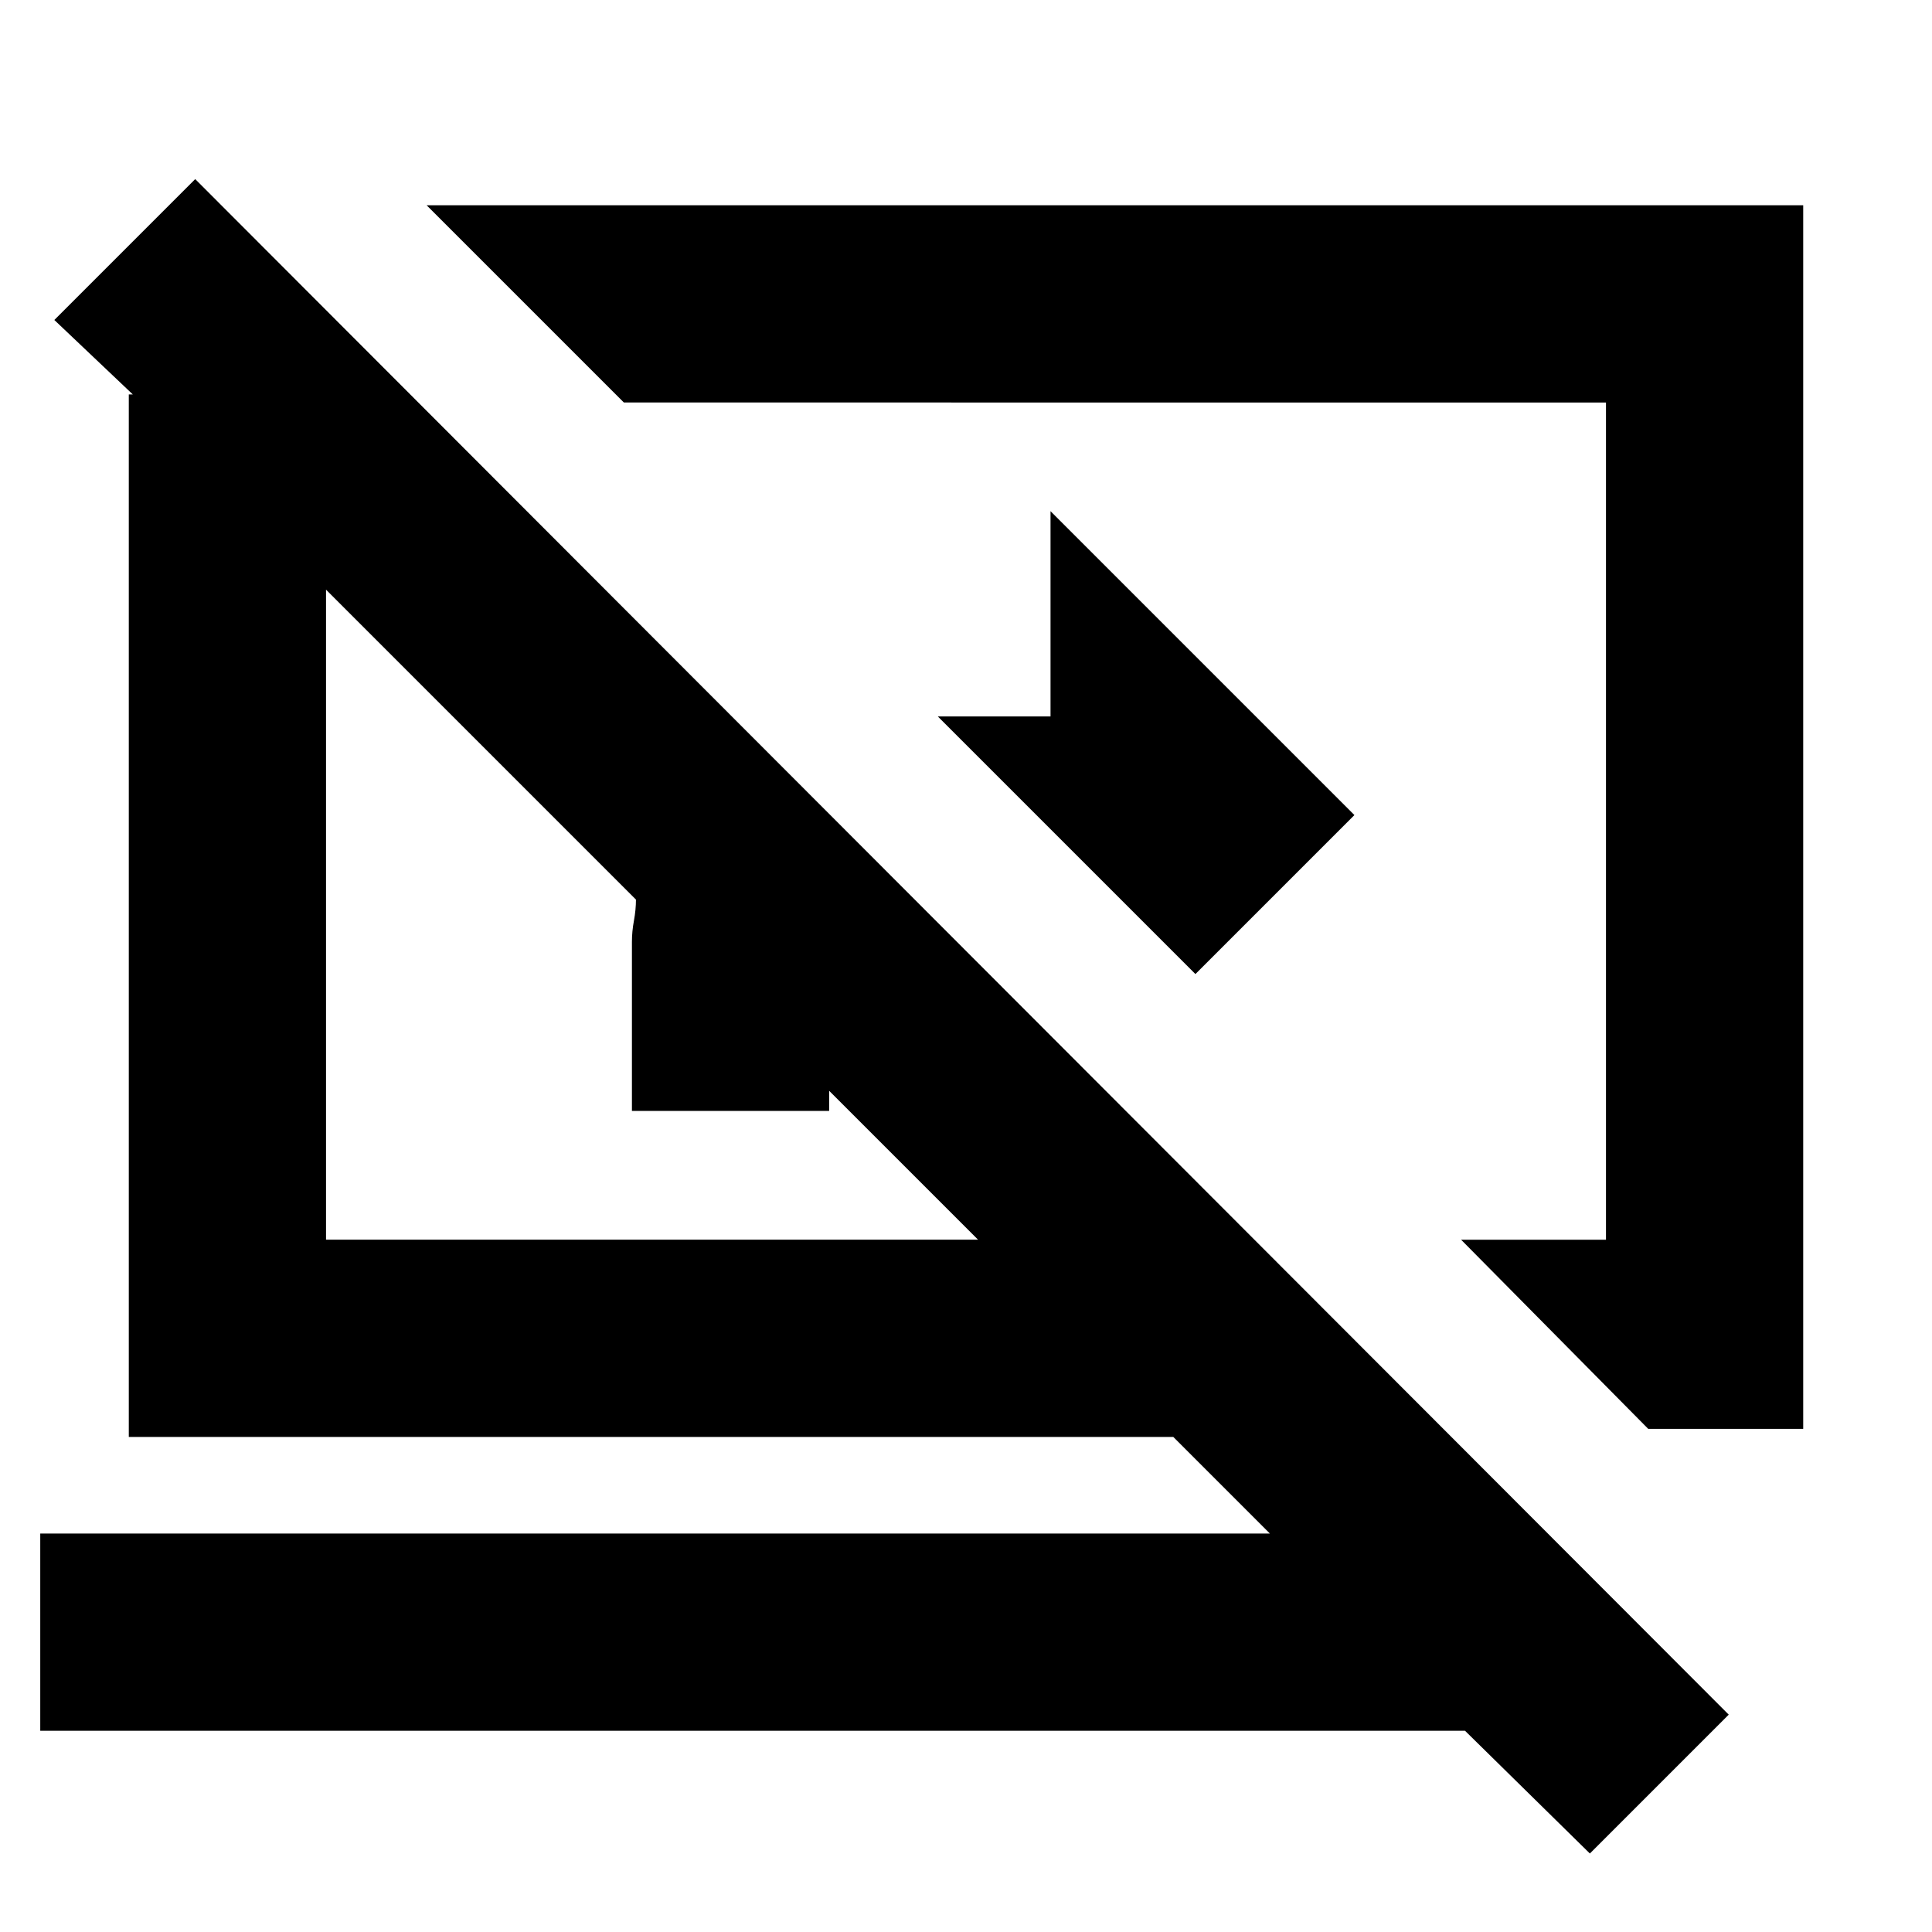 <svg xmlns="http://www.w3.org/2000/svg" height="20" viewBox="0 -960 960 960" width="20"><path d="M594-476 466-604h56v-102l151 151-79 79Zm225 226-93-94h72v-416H310l-98-98h684v608h-77ZM790-39l-62.05-61H20v-98h611l-48-48H64v-518h2l-39-37 70-70 762 763-69 69ZM412-418v10h-98v-84q0-5.1 1-10.55 1-5.45 1-10.45L162-667v323h324l-74-74Zm106-134Zm-194 47Z"/></svg>